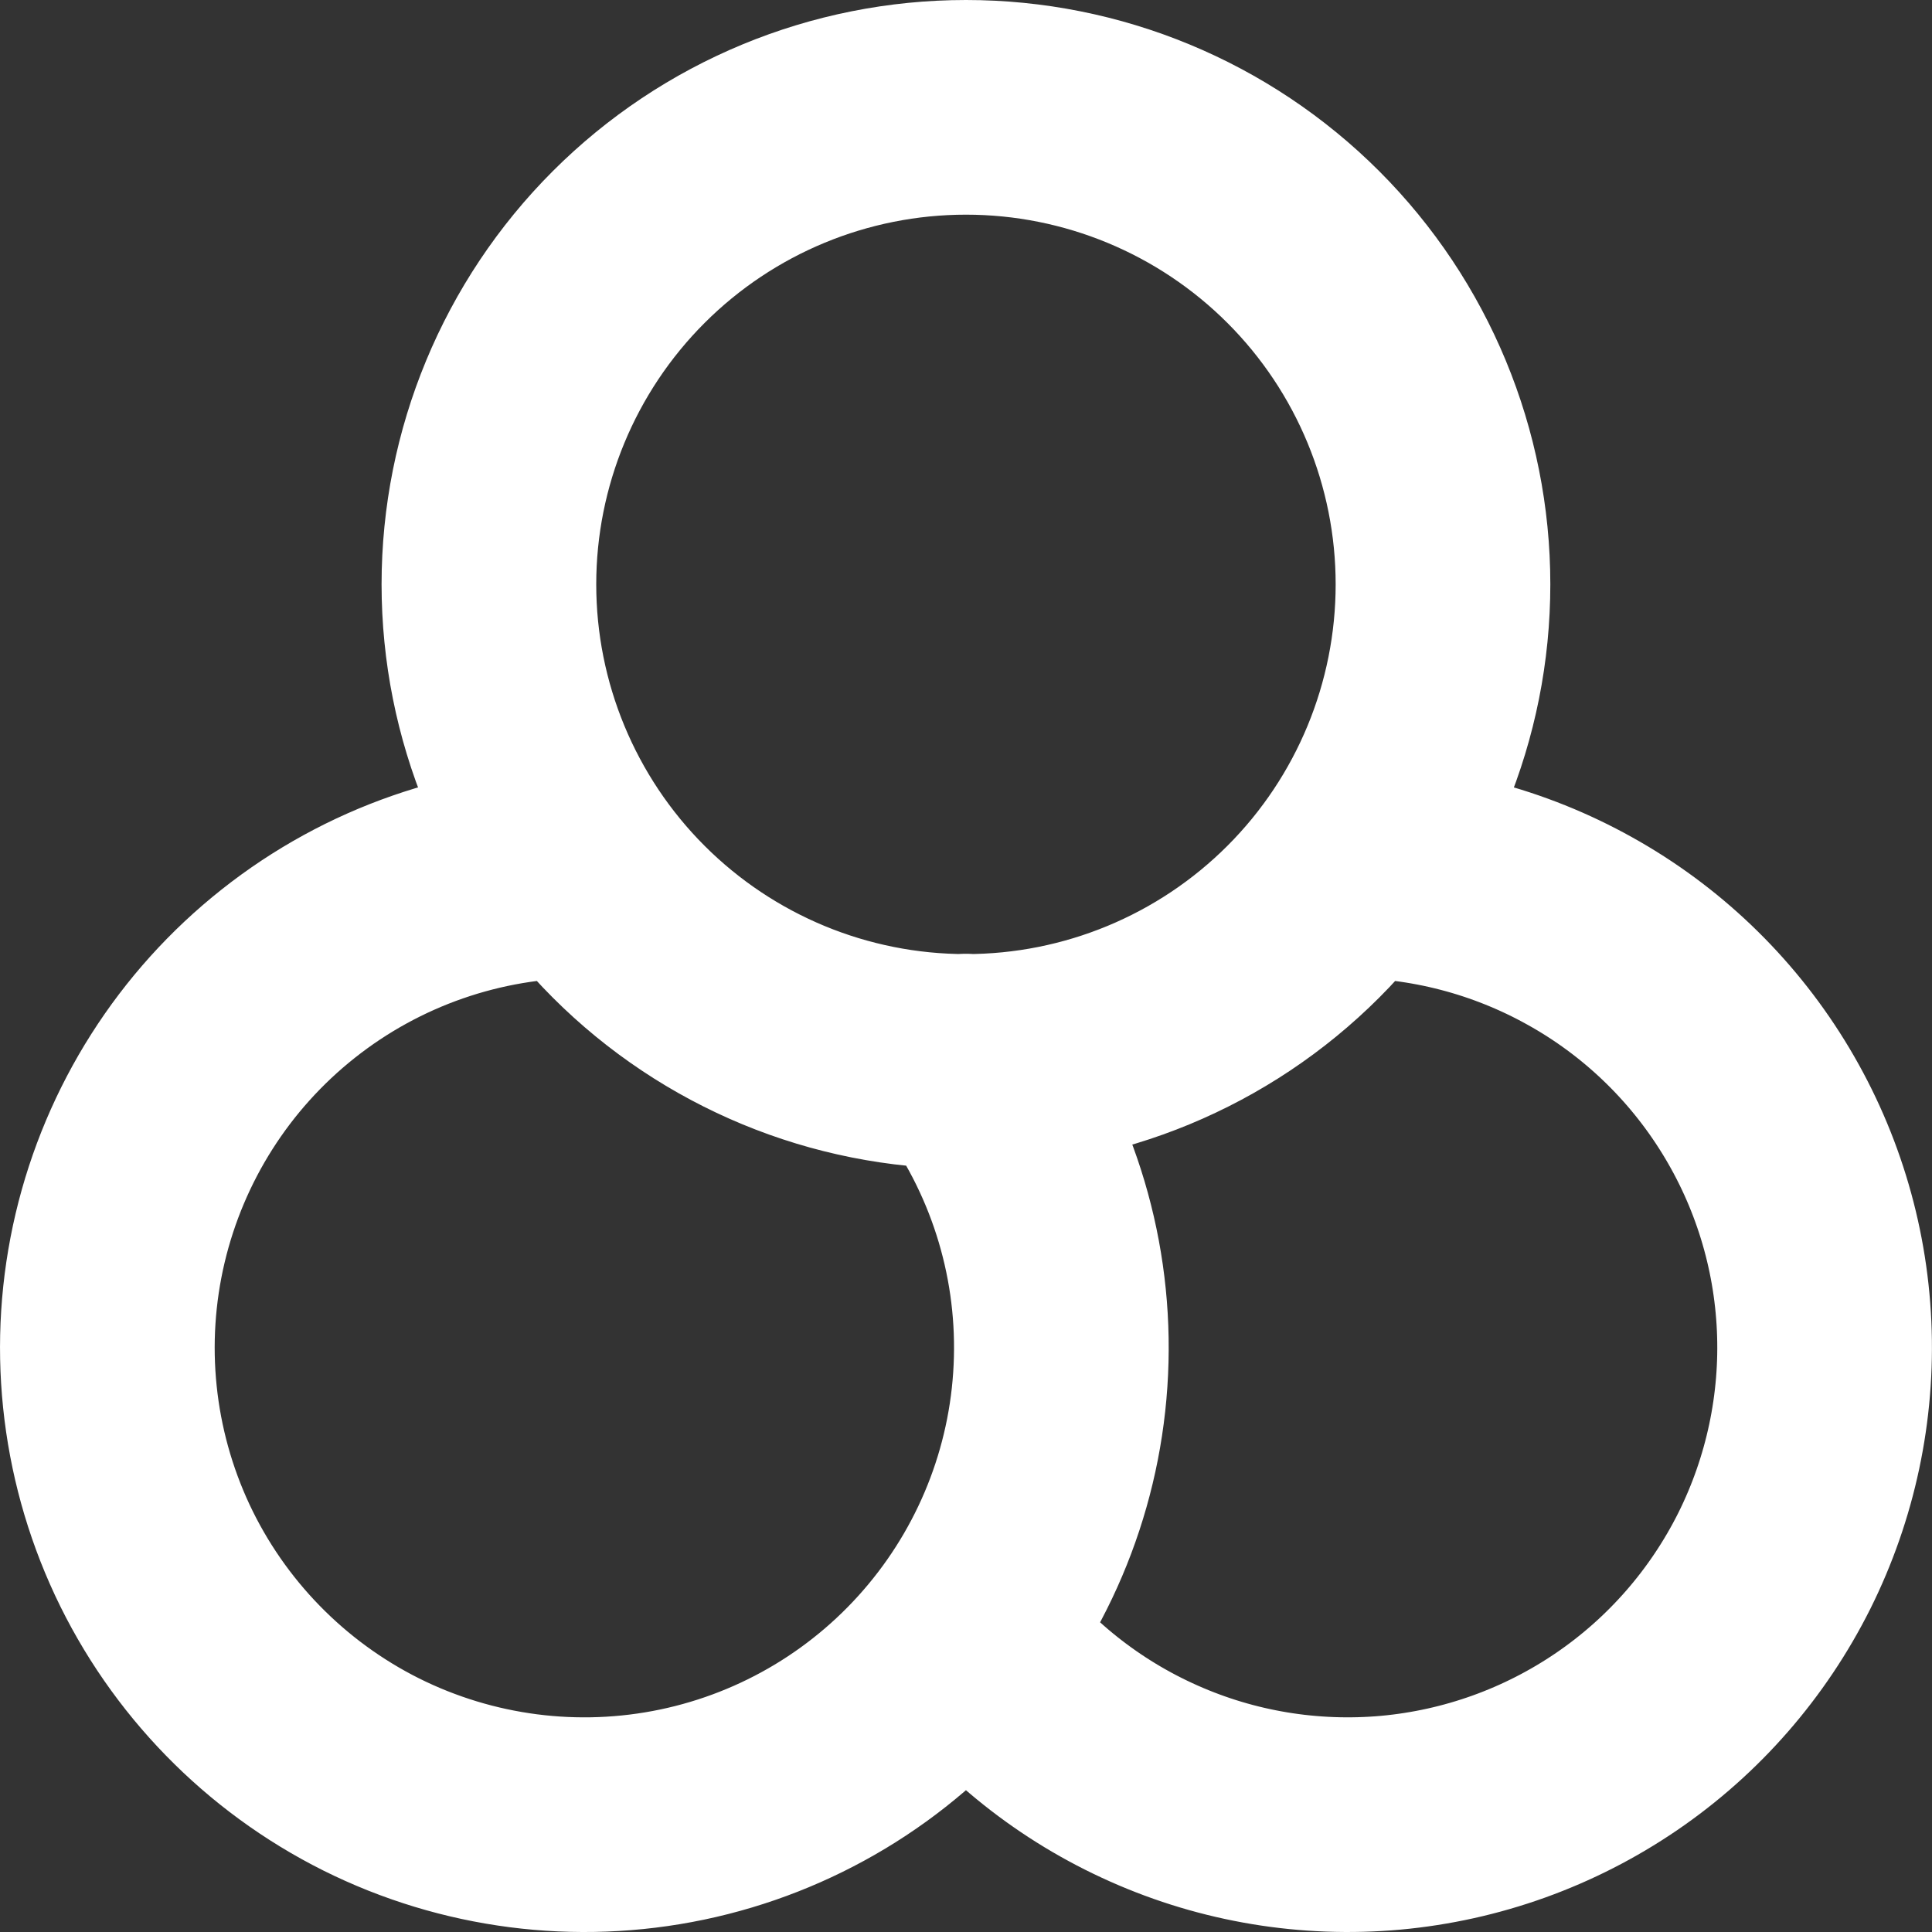 <svg xmlns="http://www.w3.org/2000/svg" width="18" height="18" viewBox="0 0 18 18" fill="none">
  <rect x="0" y="0" width="18" height="18" fill="#333333" stroke="none"/>
  <path d="M5.444 8.111C4.443 8.111 3.471 8.449 2.686 9.071C1.901 9.692 1.349 10.561 1.119 11.535C0.889 12.51 0.995 13.534 1.419 14.441C1.844 15.347 2.563 16.084 3.458 16.532C4.354 16.979 5.375 17.111 6.355 16.906C7.335 16.701 8.217 16.171 8.858 15.401C9.499 14.632 9.862 13.669 9.887 12.668C9.913 11.667 9.599 10.687 8.998 9.886M9.002 15.225C9.456 15.831 10.059 16.31 10.751 16.617C11.443 16.925 12.202 17.05 12.957 16.982C13.711 16.913 14.435 16.653 15.061 16.226C15.687 15.799 16.192 15.219 16.531 14.542C16.869 13.864 17.029 13.111 16.995 12.355C16.961 11.598 16.734 10.863 16.335 10.218C15.937 9.574 15.381 9.042 14.719 8.674C14.058 8.305 13.313 8.111 12.555 8.111M4.555 5.444C4.555 6.623 5.024 7.754 5.857 8.587C6.691 9.421 7.821 9.889 9 9.889C10.178 9.889 11.309 9.421 12.143 8.587C12.976 7.754 13.444 6.623 13.444 5.444C13.444 4.266 12.976 3.135 12.143 2.302C11.309 1.468 10.178 1 9 1C7.821 1 6.691 1.468 5.857 2.302C5.024 3.135 4.555 4.266 4.555 5.444Z" stroke="white" stroke-width="2" stroke-linecap="round" stroke-linejoin="round"/>
</svg>